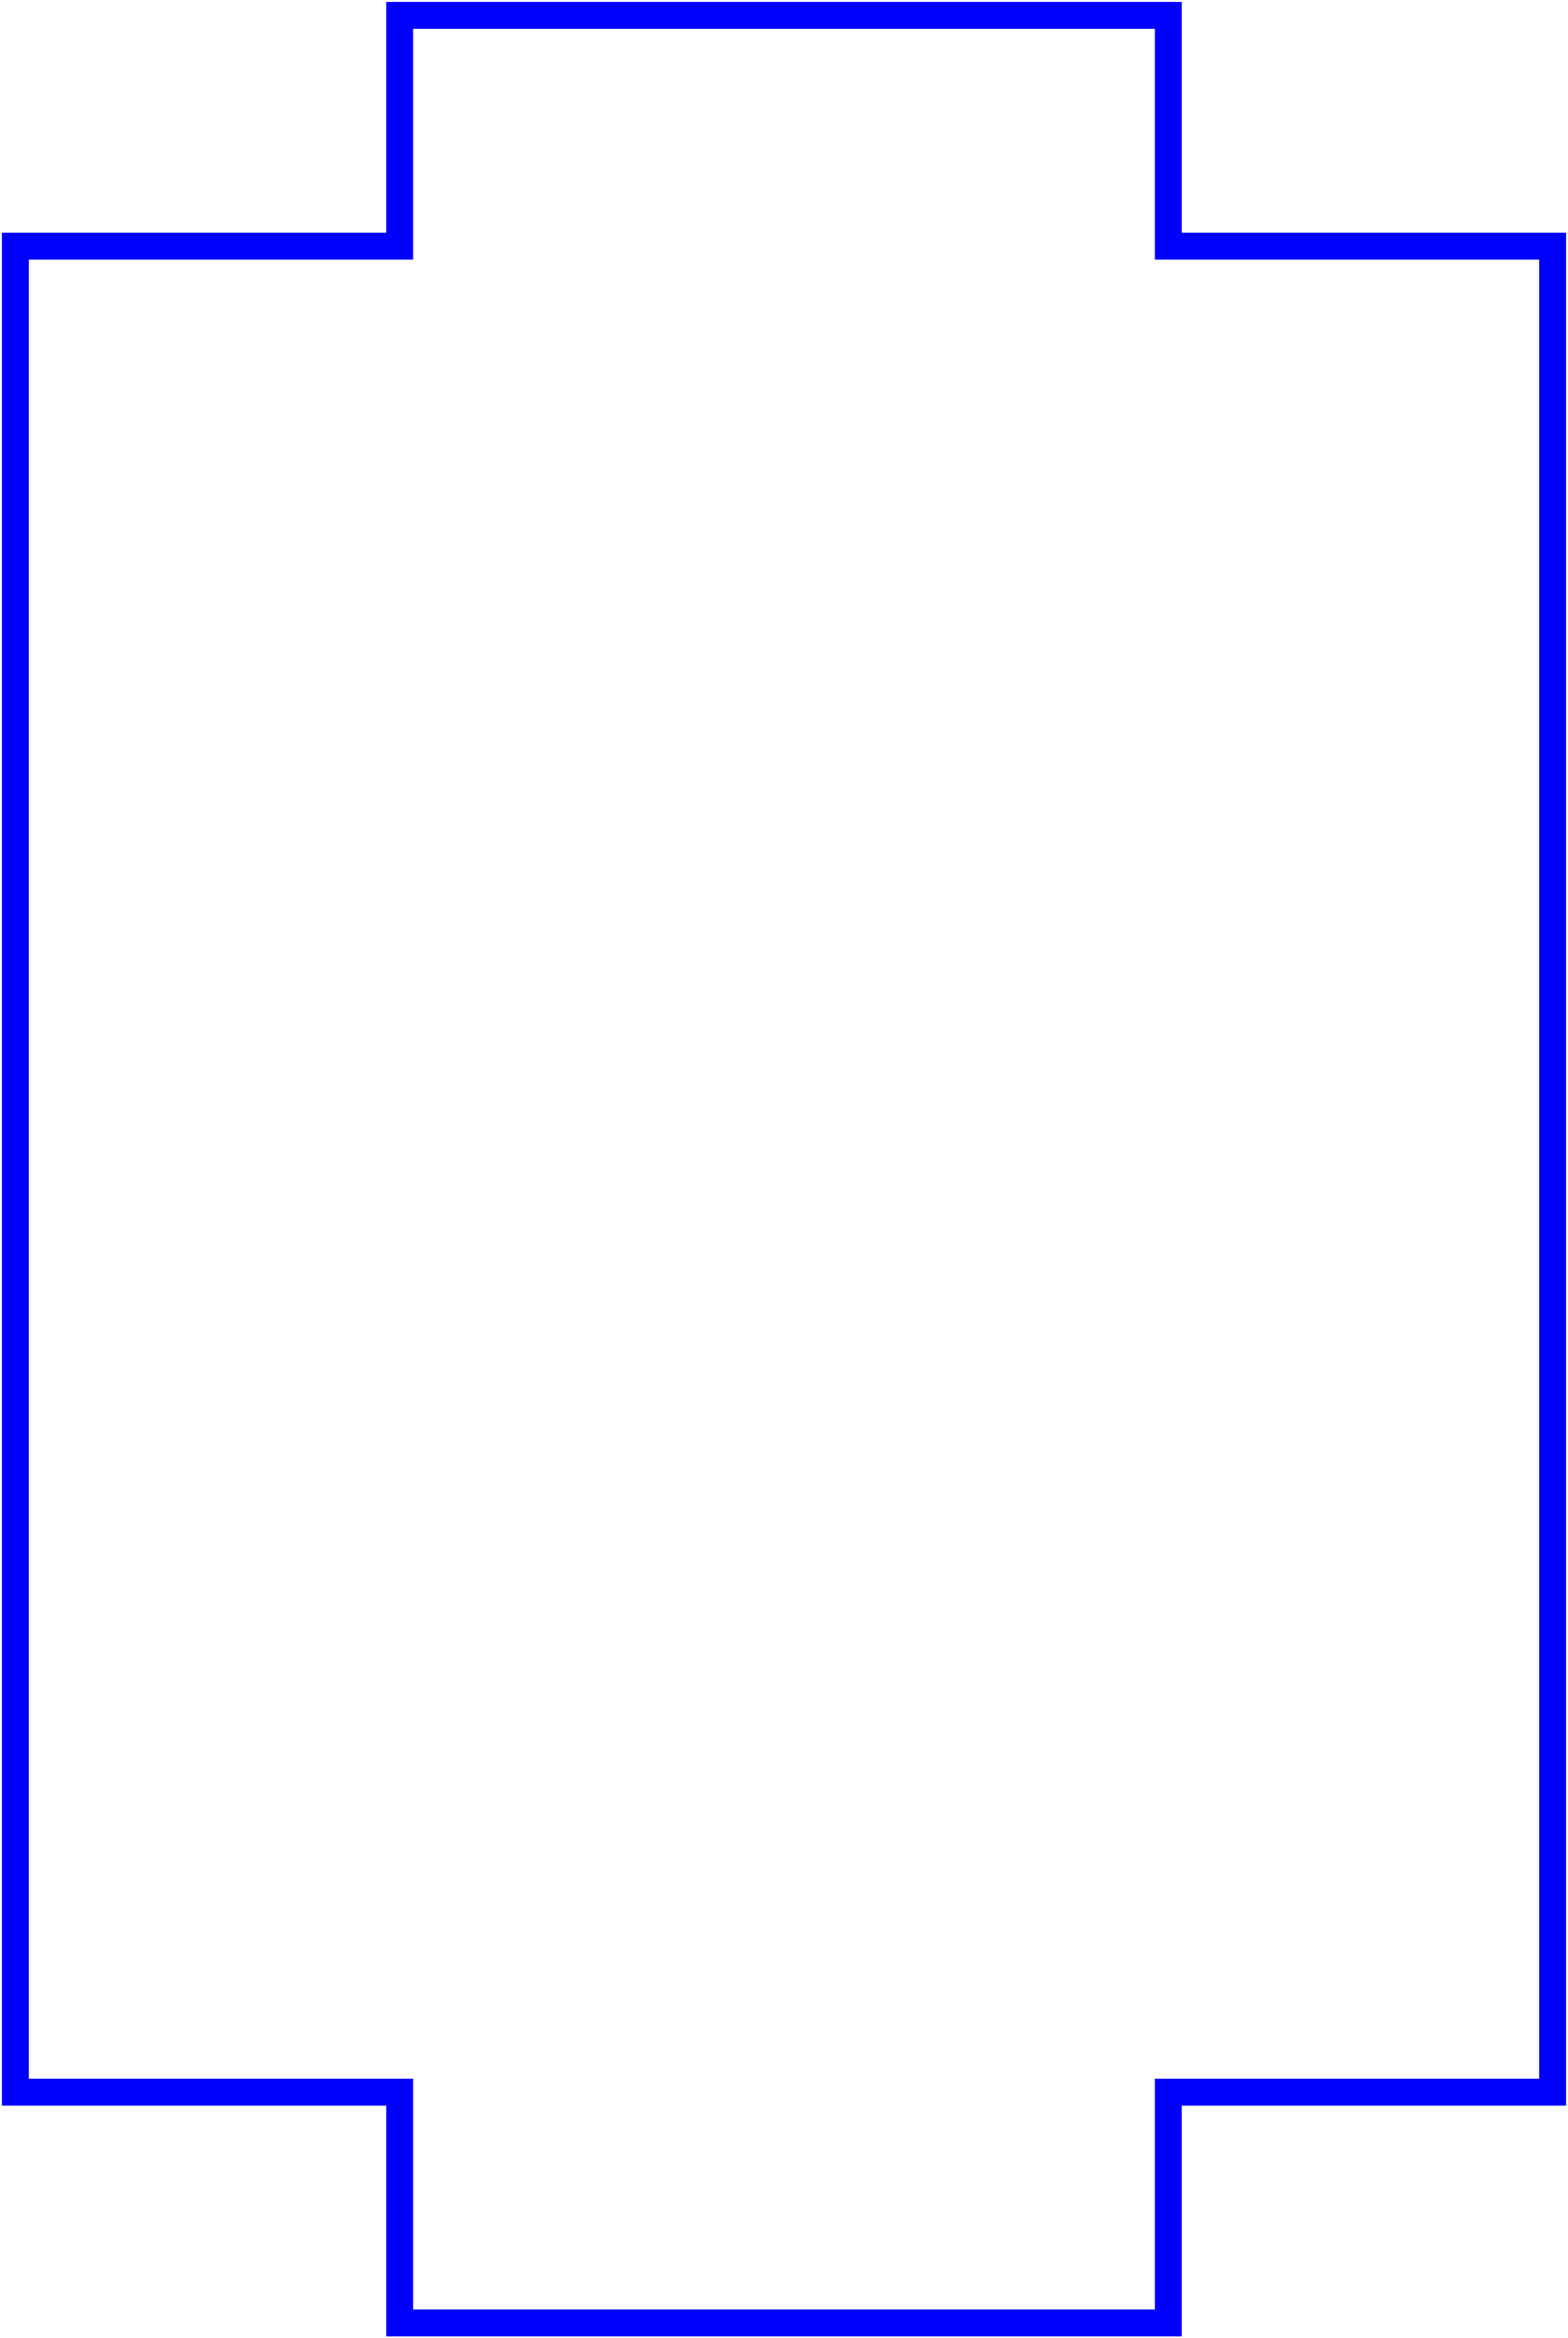 <?xml version="1.0"?>
<!DOCTYPE svg PUBLIC "-//W3C//DTD SVG 1.1//EN" "http://www.w3.org/Graphics/SVG/1.1/DTD/svg11.dtd">
<svg width="20.4mm" height="30.4mm" viewBox="0 0 20.4 30.4" xmlns="http://www.w3.org/2000/svg" version="1.1">
<g id="Sketch" transform="translate(0.2,27.2) scale(1,-1)">
<path id="Sketch_w0000"  d="M 0.0 0.0 L 5.0 0.0 L 5.0 -3.0 L 15.0 -3.0 L 15.0 0.0 L 20.0 0.0 L 20.0 24.0 L 15.0 24.0 L 15.0 27.0 L 5.0 27.0 L 5.0 24.0 L 0.0 24.0 L 0.0 0.0 " stroke="#0000ff" stroke-width="0.35 px" style="stroke-width:0.35;stroke-miterlimit:4;stroke-dasharray:none;stroke-linecap:square;fill:none;fill-opacity:1;fill-rule: evenodd"/>
<title>b'Sketch'</title>
</g>
</svg>